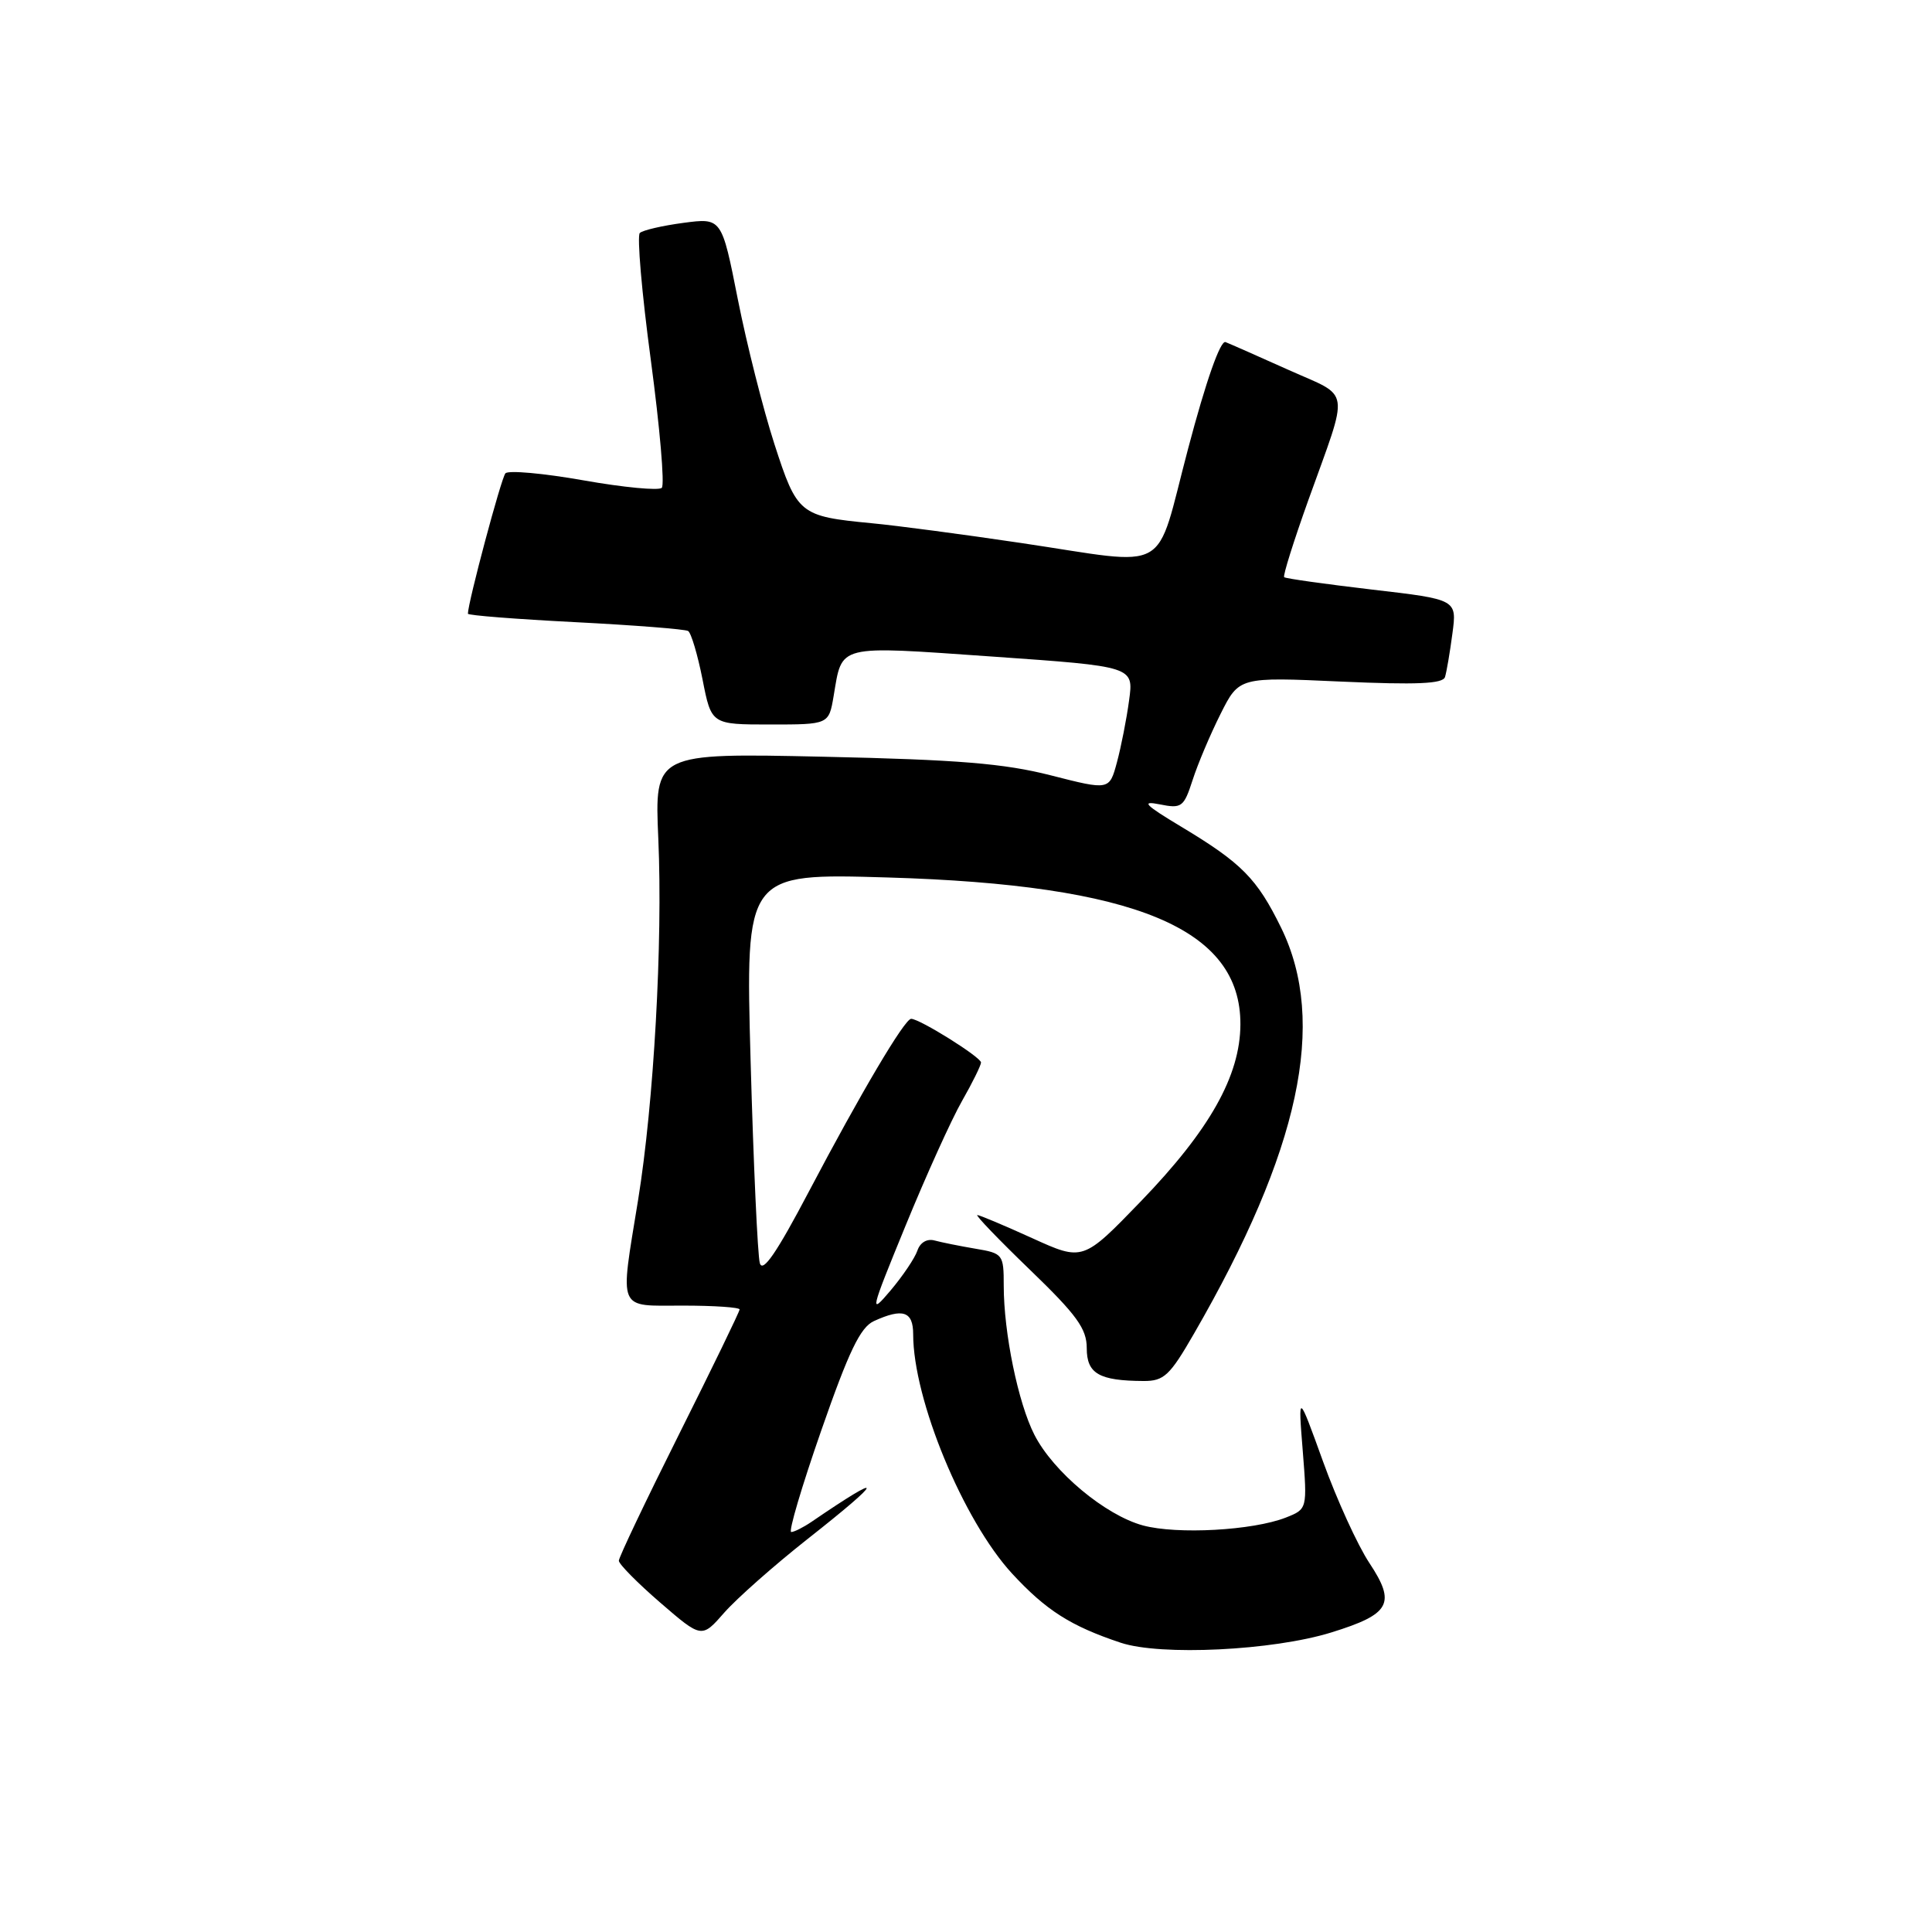 <?xml version="1.0" encoding="UTF-8" standalone="no"?>
<!DOCTYPE svg PUBLIC "-//W3C//DTD SVG 1.1//EN" "http://www.w3.org/Graphics/SVG/1.1/DTD/svg11.dtd" >
<svg xmlns="http://www.w3.org/2000/svg" xmlns:xlink="http://www.w3.org/1999/xlink" version="1.1" viewBox="0 0 256 256">
 <g >
 <path fill="currentColor"
d=" M 176.40 216.31 C 184.24 213.88 185.01 212.48 181.44 207.09 C 179.89 204.75 177.13 198.70 175.31 193.66 C 172.00 184.50 172.00 184.50 172.62 192.23 C 173.23 199.96 173.23 199.96 170.37 201.09 C 165.99 202.80 155.98 203.35 151.45 202.13 C 146.45 200.77 139.56 195.02 137.06 190.11 C 134.91 185.90 133.00 176.61 133.00 170.36 C 133.00 166.21 132.90 166.07 129.25 165.46 C 127.19 165.11 124.75 164.62 123.83 164.37 C 122.83 164.10 121.92 164.64 121.56 165.71 C 121.23 166.69 119.63 169.07 118.00 171.00 C 115.18 174.33 115.28 173.90 120.00 162.39 C 122.73 155.72 126.09 148.30 127.47 145.89 C 128.85 143.47 129.98 141.18 129.99 140.79 C 130.00 140.09 121.87 135.00 120.73 135.00 C 119.87 135.00 114.04 144.86 107.19 157.87 C 102.92 165.99 101.06 168.71 100.68 167.37 C 100.39 166.34 99.84 154.30 99.46 140.61 C 98.77 115.71 98.77 115.71 117.63 116.27 C 150.51 117.24 164.42 123.04 164.36 135.75 C 164.33 142.55 160.29 149.73 151.18 159.17 C 143.50 167.12 143.50 167.12 136.77 164.06 C 133.07 162.38 129.80 161.00 129.50 161.00 C 129.20 161.00 132.34 164.27 136.48 168.26 C 142.69 174.25 144.00 176.06 144.00 178.64 C 144.00 182.02 145.63 182.96 151.54 182.99 C 154.23 183.00 155.01 182.27 158.19 176.75 C 172.23 152.45 175.88 135.46 169.76 122.94 C 166.56 116.41 164.55 114.37 156.53 109.55 C 151.67 106.63 151.14 106.08 153.66 106.58 C 156.58 107.17 156.86 106.96 158.03 103.35 C 158.71 101.23 160.38 97.29 161.73 94.60 C 164.19 89.70 164.19 89.70 177.64 90.31 C 187.73 90.76 191.19 90.61 191.47 89.71 C 191.68 89.04 192.12 86.46 192.45 83.96 C 193.06 79.43 193.06 79.43 181.78 78.12 C 175.58 77.39 170.35 76.66 170.16 76.48 C 169.97 76.30 171.41 71.73 173.34 66.33 C 178.83 51.03 179.09 52.76 170.77 49.03 C 166.77 47.23 163.00 45.57 162.39 45.33 C 161.71 45.06 159.81 50.44 157.43 59.45 C 152.94 76.39 155.50 74.95 135.30 71.95 C 127.71 70.82 118.80 69.64 115.50 69.33 C 105.94 68.41 105.63 68.16 102.61 58.83 C 101.13 54.25 98.95 45.63 97.77 39.68 C 95.63 28.86 95.63 28.86 90.56 29.53 C 87.78 29.90 85.18 30.50 84.78 30.87 C 84.39 31.23 85.04 38.82 86.24 47.73 C 87.43 56.63 88.09 64.24 87.69 64.64 C 87.30 65.03 82.63 64.59 77.32 63.65 C 72.01 62.71 67.35 62.29 66.97 62.72 C 66.41 63.35 62.00 79.86 62.00 81.32 C 62.00 81.54 68.40 82.04 76.23 82.44 C 84.05 82.84 90.78 83.37 91.18 83.61 C 91.58 83.86 92.44 86.75 93.09 90.03 C 94.26 96.00 94.26 96.00 102.04 96.00 C 109.82 96.00 109.82 96.00 110.46 92.23 C 111.63 85.32 110.70 85.55 131.52 87.00 C 150.23 88.31 150.23 88.31 149.61 92.80 C 149.28 95.27 148.55 98.97 148.00 101.01 C 147.00 104.72 147.00 104.72 139.25 102.74 C 133.06 101.16 126.98 100.66 109.12 100.27 C 86.73 99.78 86.73 99.78 87.23 111.14 C 87.83 124.89 86.64 146.12 84.55 159.01 C 82.12 173.96 81.72 173.00 90.50 173.00 C 94.62 173.00 98.00 173.23 98.00 173.51 C 98.00 173.79 94.40 181.21 90.00 190.00 C 85.60 198.79 82.00 206.35 82.00 206.80 C 82.00 207.25 84.47 209.75 87.49 212.36 C 92.98 217.10 92.98 217.10 95.98 213.67 C 97.64 211.79 102.59 207.41 106.99 203.94 C 117.24 195.87 117.47 194.86 107.53 201.65 C 106.44 202.39 105.23 203.00 104.84 203.00 C 104.45 203.00 106.24 196.95 108.82 189.55 C 112.48 179.04 114.00 175.87 115.80 175.05 C 119.63 173.30 121.00 173.75 121.00 176.79 C 121.00 185.44 127.63 201.47 134.11 208.51 C 138.61 213.38 141.87 215.46 148.50 217.67 C 153.79 219.43 168.65 218.71 176.40 216.31 Z "/>
</g>
</svg>